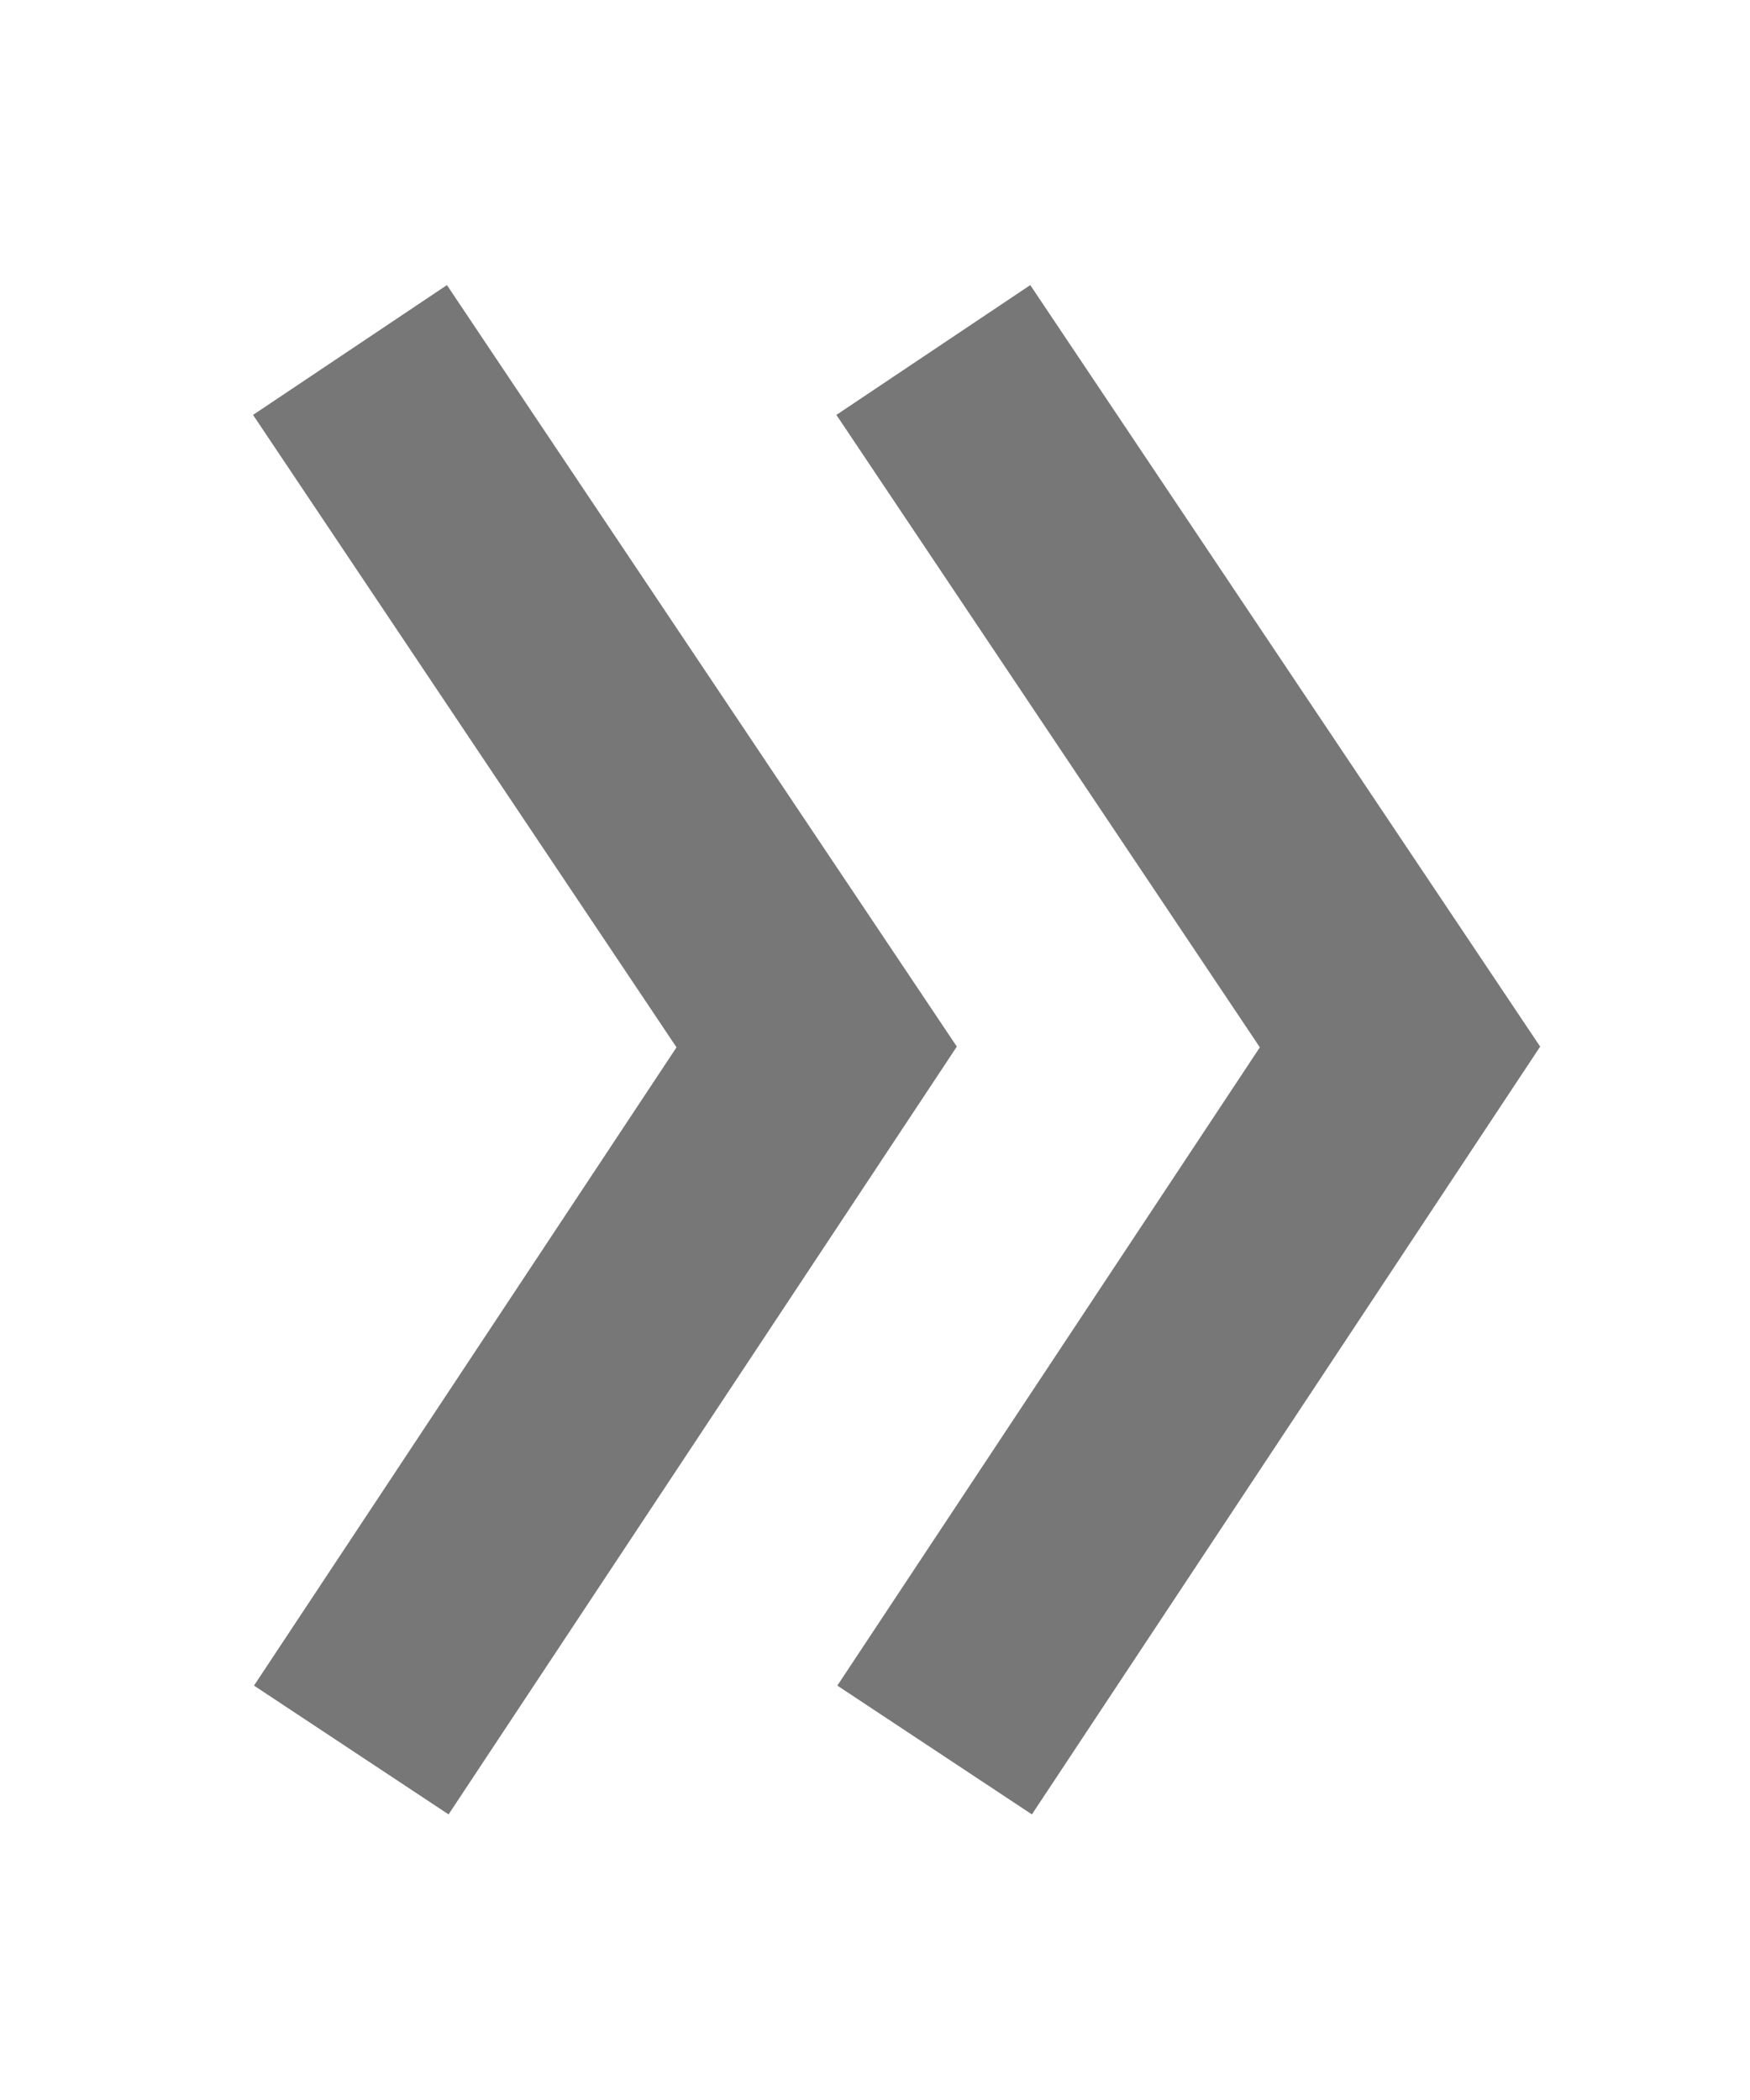 <?xml version="1.0" encoding="UTF-8" standalone="no"?>
<svg width="15px" height="18px" viewBox="0 0 15 18" version="1.1" xmlns="http://www.w3.org/2000/svg" xmlns:xlink="http://www.w3.org/1999/xlink">
    <!-- Generator: Sketch 42 (36781) - http://www.bohemiancoding.com/sketch -->
    <title>arrow - minimize</title>
    <desc>Created with Sketch.</desc>
    <defs>
        <filter x="-50%" y="-50%" width="200%" height="200%" filterUnits="objectBoundingBox" id="filter-1">
            <feOffset dx="-1" dy="0" in="SourceAlpha" result="shadowOffsetOuter1"></feOffset>
            <feGaussianBlur stdDeviation="1" in="shadowOffsetOuter1" result="shadowBlurOuter1"></feGaussianBlur>
            <feColorMatrix values="0 0 0 0 0   0 0 0 0 0   0 0 0 0 0  0 0 0 0.2 0" type="matrix" in="shadowBlurOuter1" result="shadowMatrixOuter1"></feColorMatrix>
            <feMerge>
                <feMergeNode in="shadowMatrixOuter1"></feMergeNode>
                <feMergeNode in="SourceGraphic"></feMergeNode>
            </feMerge>
        </filter>
    </defs>
    <g id="Symbols" stroke="none" stroke-width="1" fill="none" fill-rule="evenodd">
        <g id="drag-handle" transform="translate(-3, -460)" stroke="#777777">
            <g id="Group-3" filter="url(#filter-1)" transform="translate(1, 0)">
                <g id="arrow---minimize" transform="translate(6, 463)">
                    <g id="Group" transform="translate(4.5, 6) rotate(-180) translate(-4.5, -6) translate(0, -0)">
                        <polyline id="Dropdown_v2-Copy" stroke-width="2" points="8.989 -2.59176361e-15 5 6.026 9 12"></polyline>
                        <polyline id="Dropdown_v2-Copy" stroke-width="2" points="3.989 -8.1540677e-16 0 6.026 4 12"></polyline>
                    </g>
                </g>
            </g>
        </g>
    </g>
</svg>